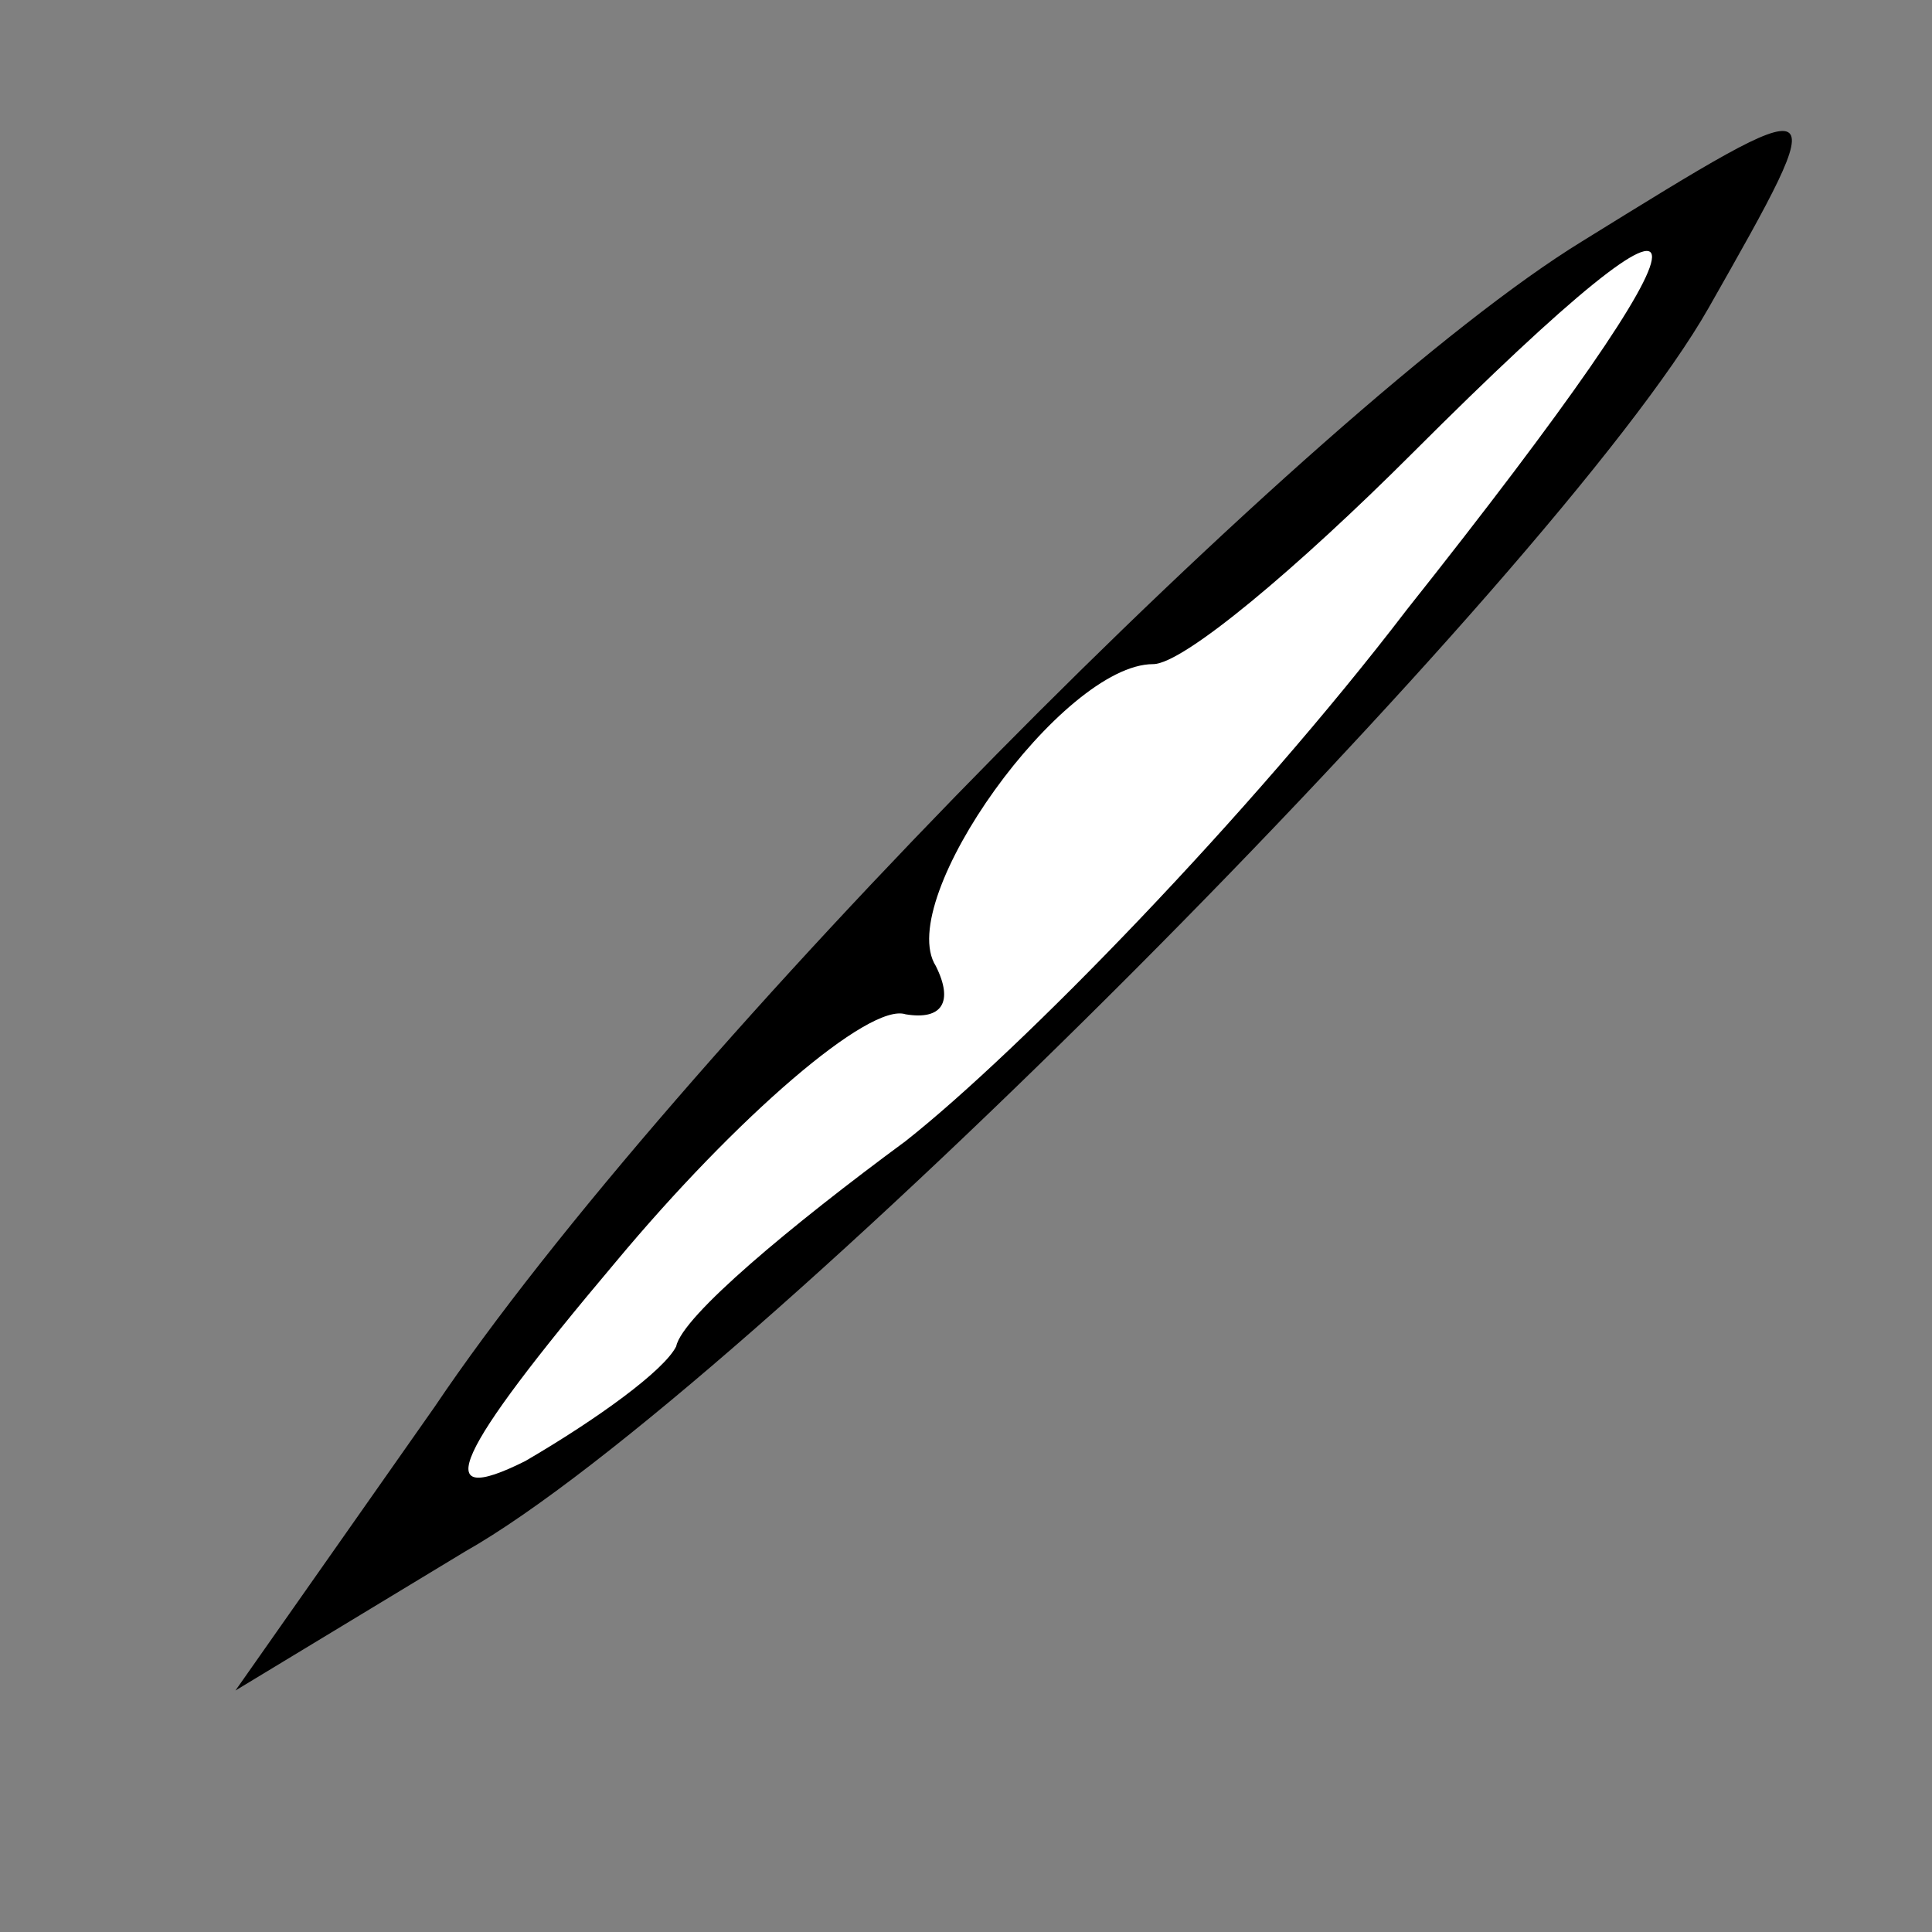 <?xml version="1.0" standalone="no"?>
<!DOCTYPE svg PUBLIC "-//W3C//DTD SVG 20010904//EN"
 "http://www.w3.org/TR/2001/REC-SVG-20010904/DTD/svg10.dtd">
<svg version="1.0" xmlns="http://www.w3.org/2000/svg"
 width="32pt" height="32pt" viewBox="0 0 32 32"
 preserveAspectRatio="xMidYMid meet">
<rect x="0" y="0" width="32" height="32" fill="#808080" stroke="none"/>
<g transform="translate(0,32) scale(0.1,-0.1)"
fill="#000000" stroke="none">
<path fill="#000000" stroke="none" d="M262 280 c-44 -27 -151 -135 -190 -193
l-33 -47 38 23 c46 26 181 162 206 206 21 37 21 37 -21 11z"/>
<path fill="#ffffff" stroke="none" d="M233 219 c-26 -34 -64 -73 -83 -88 -19
-14 -37 -29 -38 -34 -2 -4 -13 -12 -25 -19 -16 -8 -12 1 15 33 20 24 42 43 48
41 6 -1 8 2 5 8 -7 11 21 50 36 50 5 0 24 16 43 35 53 53 53 42 -1 -26z"/>
</g>
</svg>
